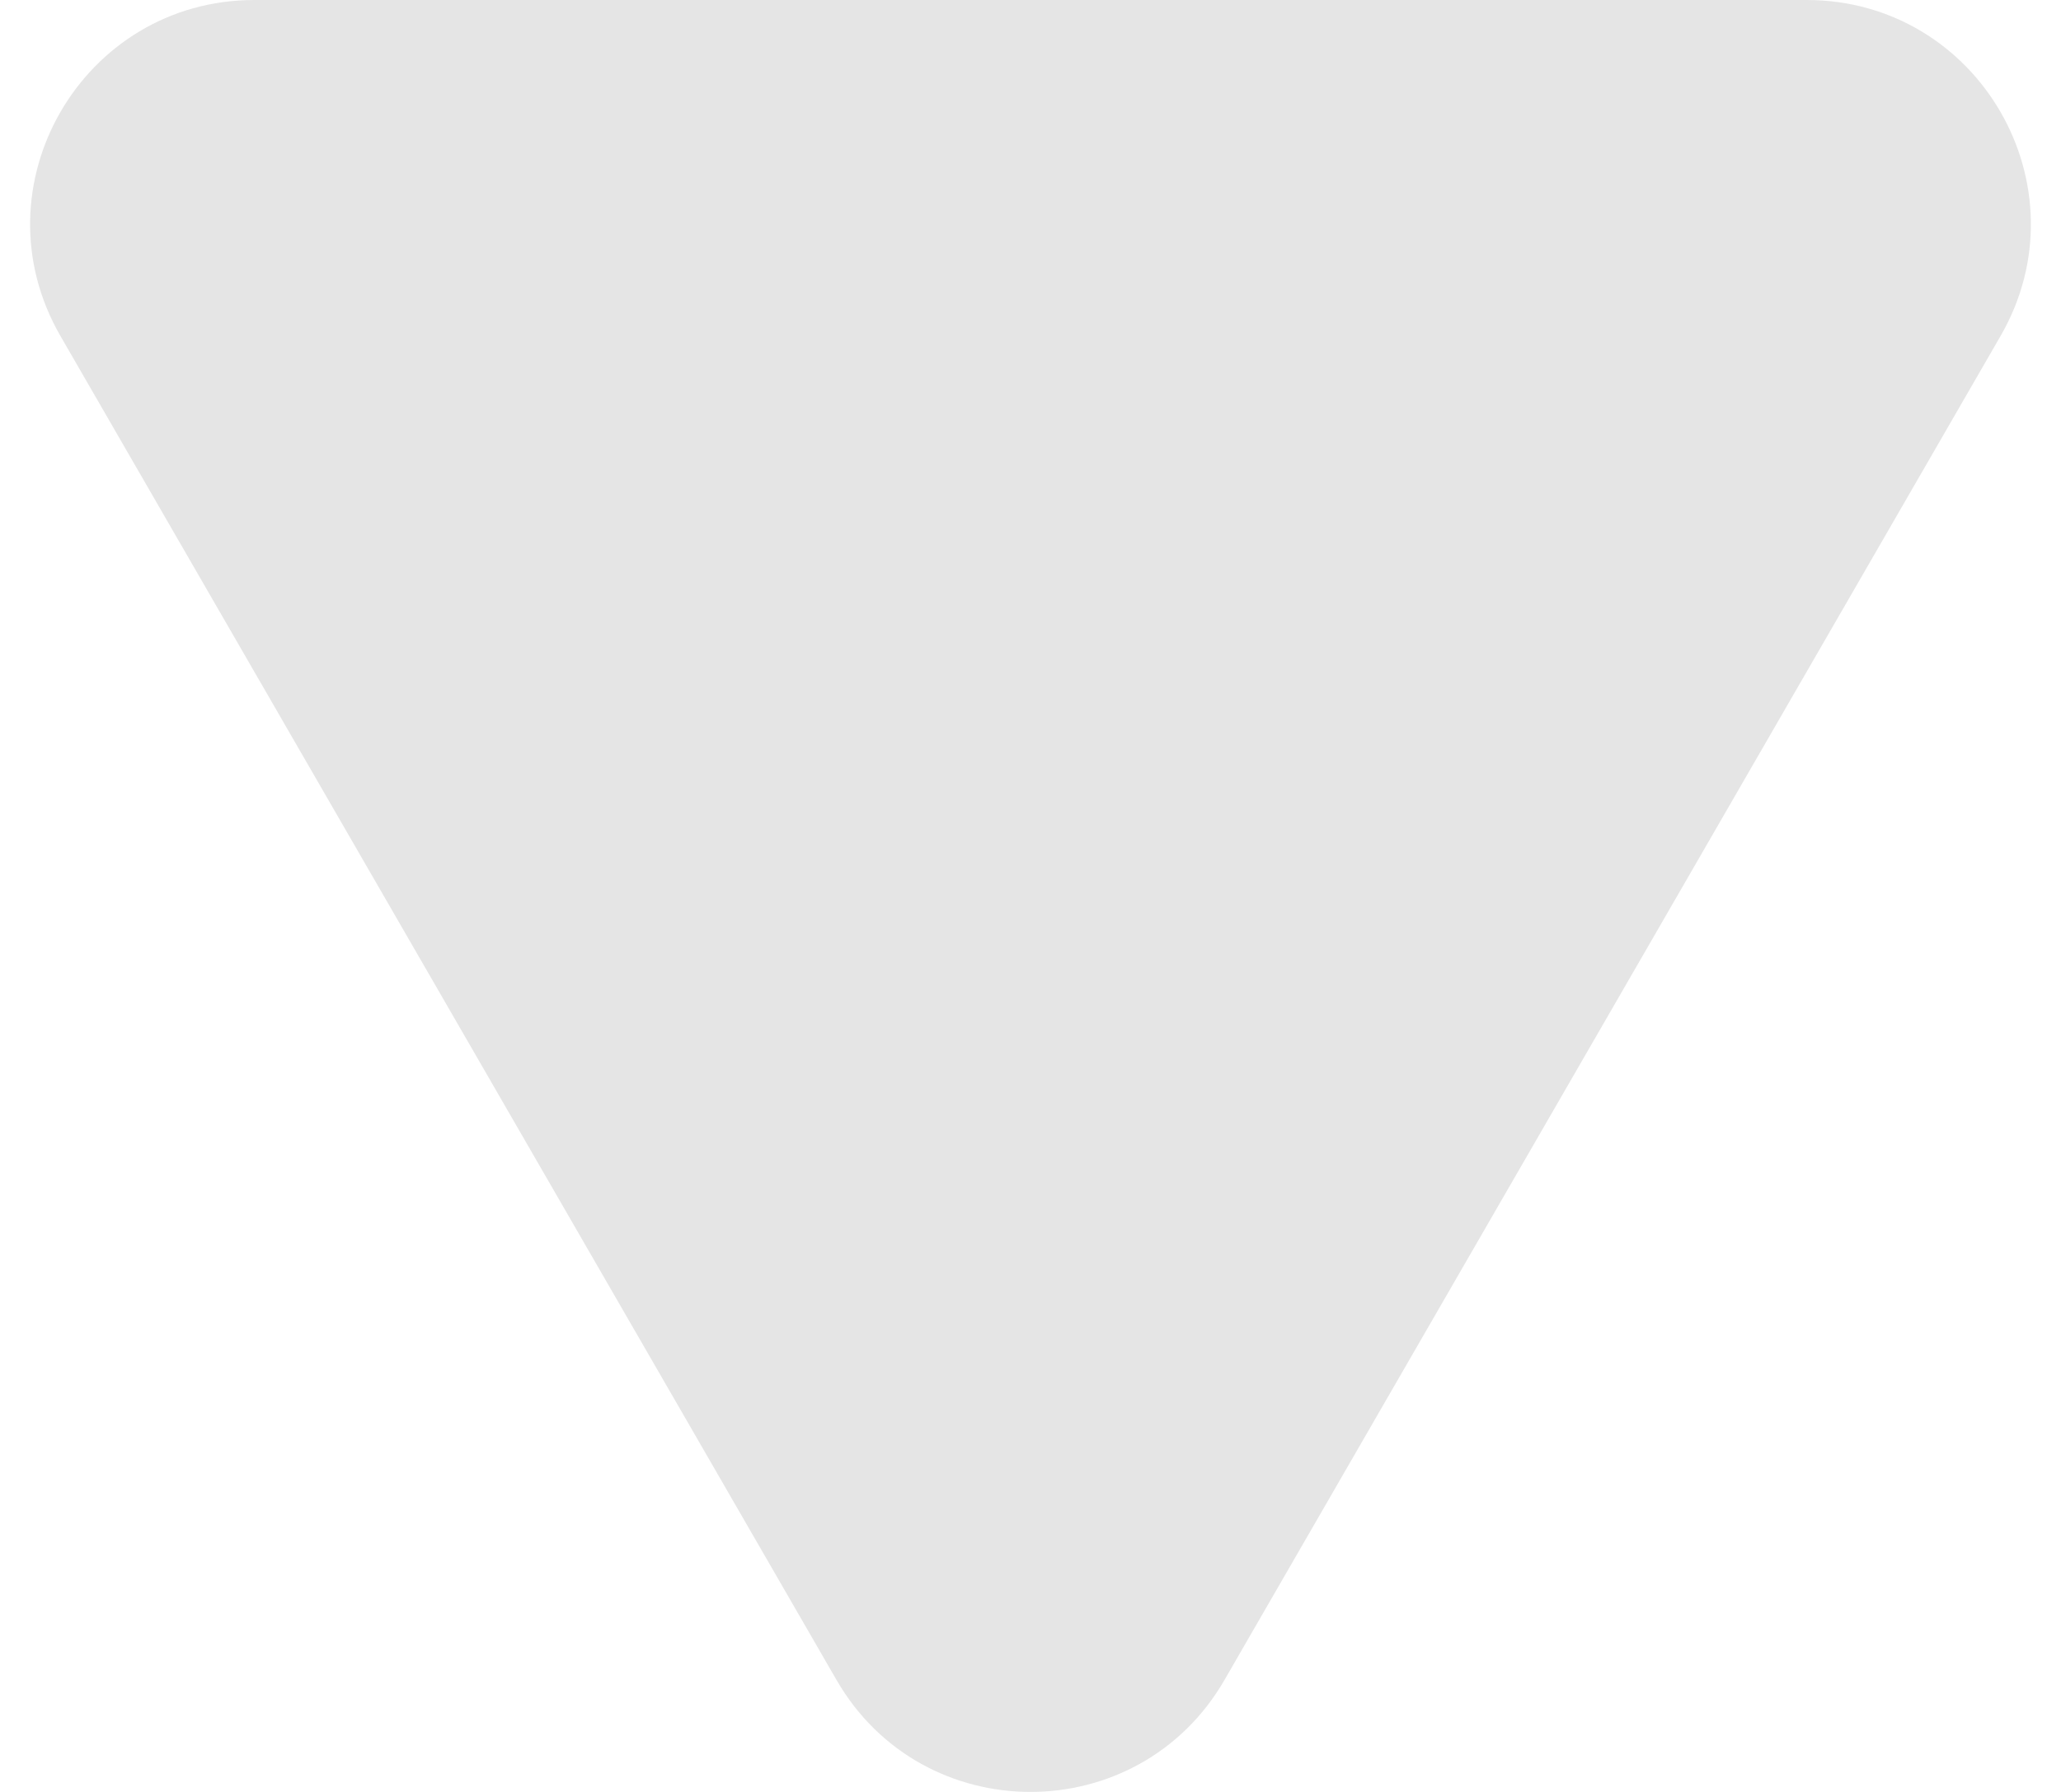 <svg width="46" height="40" viewBox="0 0 46 40" fill="none" xmlns="http://www.w3.org/2000/svg">
<path d="M27.33 37.5C25.406 40.833 20.594 40.833 18.67 37.5L1.349 7.5C-0.575 4.167 1.83 -4.47338e-06 5.679 -4.13689e-06L40.321 -1.10848e-06C44.169 -7.71986e-07 46.575 4.167 44.651 7.5L27.33 37.5Z" fill="#E5E5E5"/>
</svg>
